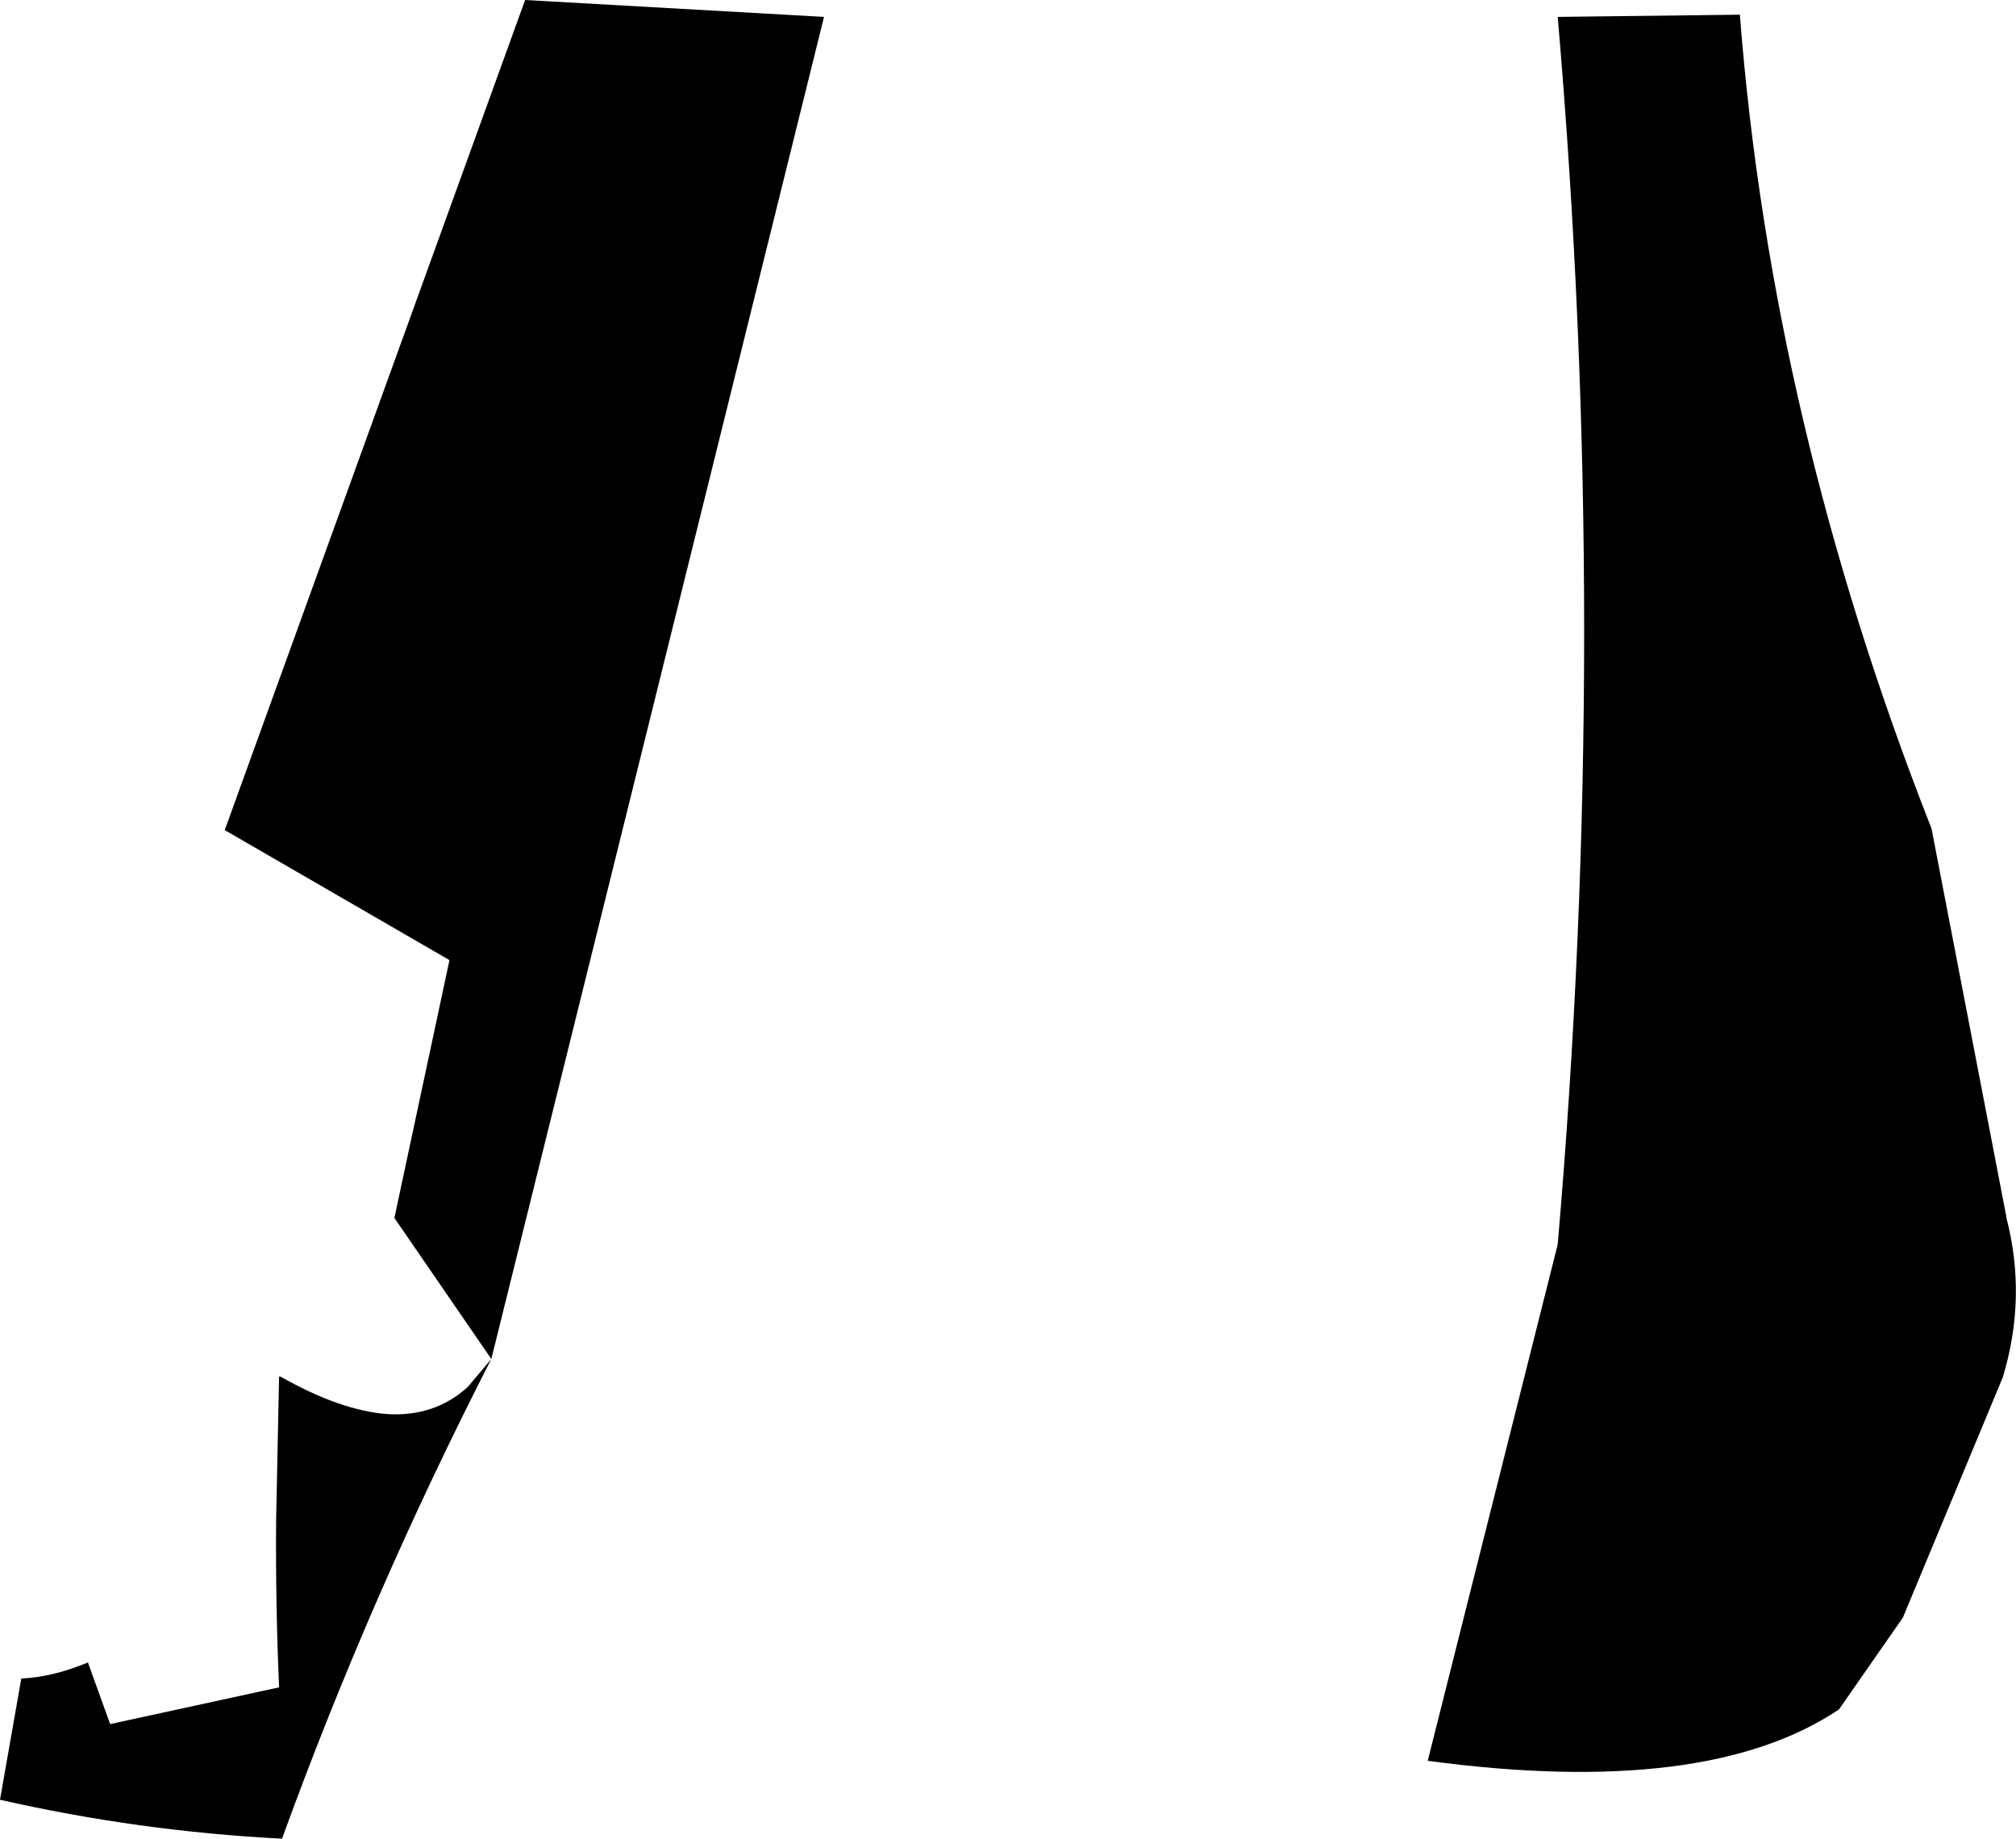<?xml version="1.0" encoding="UTF-8" standalone="no"?>
<svg xmlns:xlink="http://www.w3.org/1999/xlink" height="125.15px" width="137.25px" xmlns="http://www.w3.org/2000/svg">
  <g transform="matrix(1.0, 0.0, 0.0, 1.0, -146.9, -245.25)">
    <path d="M152.9 358.4 L152.9 358.45 154.4 362.6 165.9 360.1 Q165.65 354.35 165.7 348.65 L165.9 338.95 166.0 338.95 Q170.05 341.25 173.25 341.5 176.5 341.7 178.75 339.65 L180.35 337.75 Q172.15 353.75 166.1 370.4 156.35 369.9 146.9 367.75 L148.35 359.5 Q150.5 359.4 152.9 358.4 M265.35 246.25 Q267.5 273.95 278.4 301.65 L283.5 328.1 283.5 328.15 Q284.9 333.55 283.25 339.0 L276.45 355.35 272.1 361.6 Q263.1 367.65 244.1 365.1 L252.95 329.95 Q256.55 288.2 252.95 246.4 L265.35 246.25 M182.65 245.25 L203.0 246.4 180.35 337.75 173.75 328.15 177.5 310.6 162.2 301.75 182.65 245.25" fill="#000000" fill-rule="evenodd" stroke="none"/>
  </g>
</svg>
